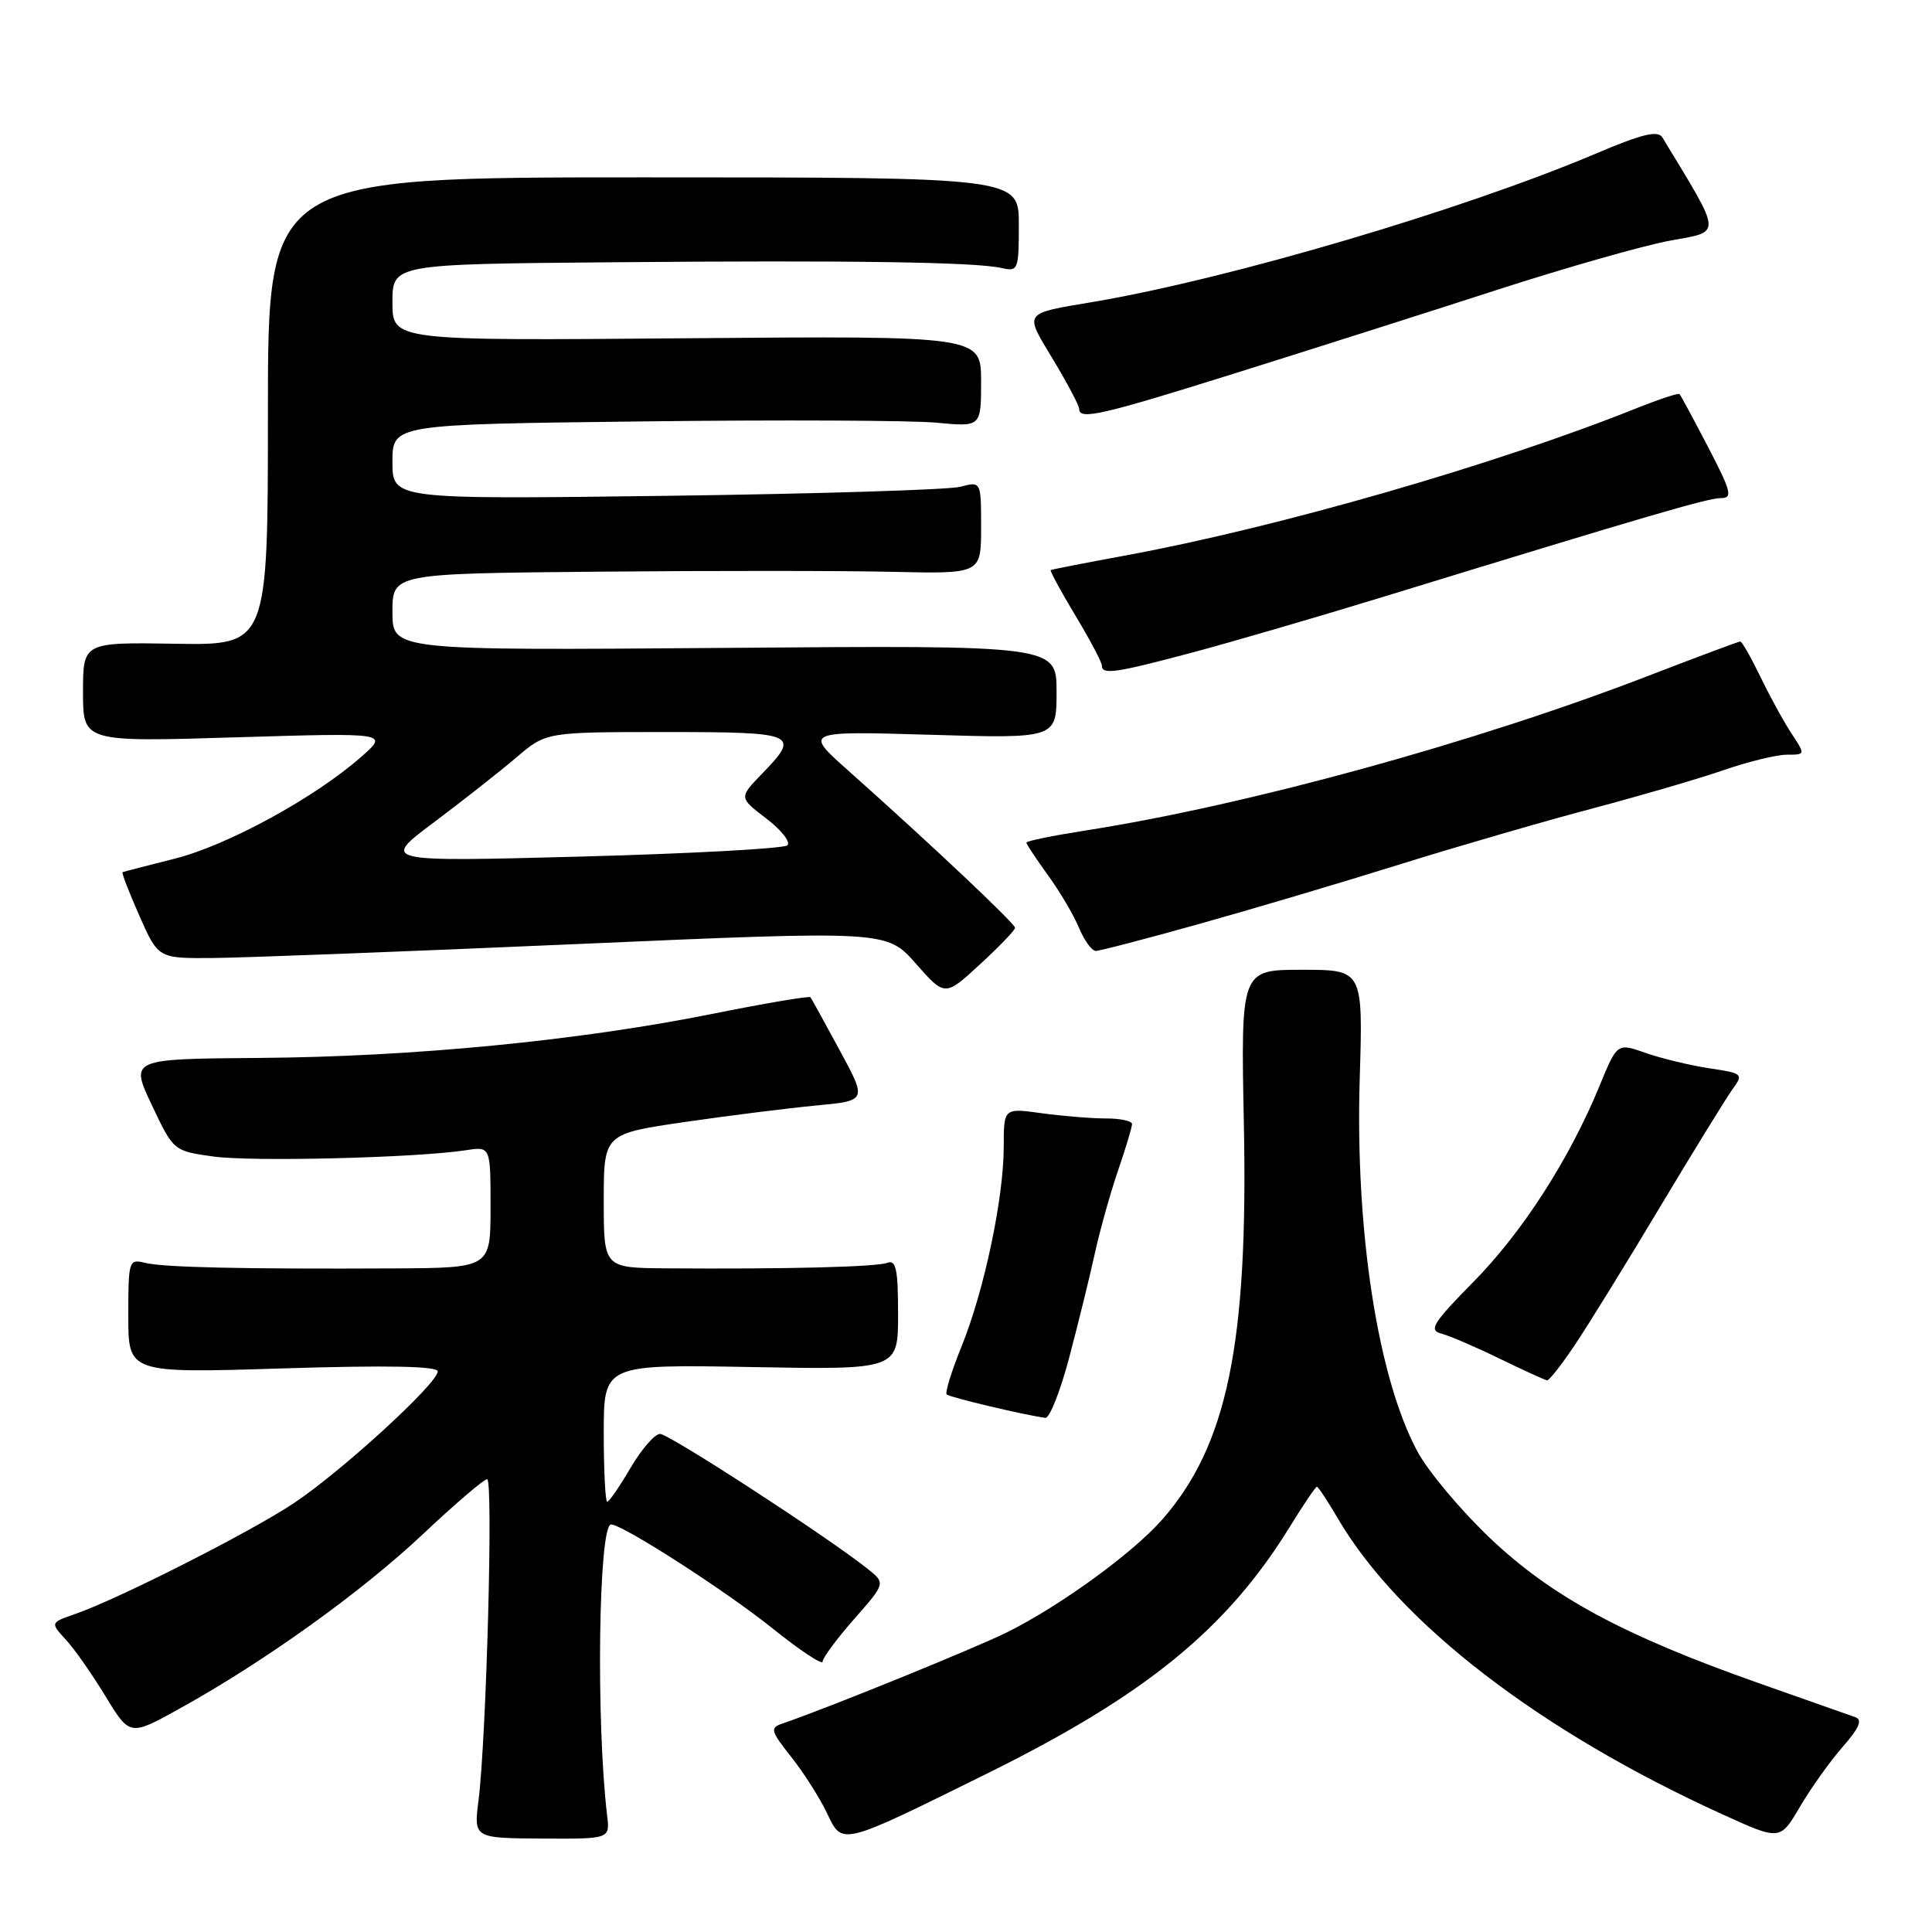 <?xml version="1.0" encoding="UTF-8" standalone="no"?>
<!DOCTYPE svg PUBLIC "-//W3C//DTD SVG 1.1//EN" "http://www.w3.org/Graphics/SVG/1.1/DTD/svg11.dtd" >
<svg xmlns="http://www.w3.org/2000/svg" xmlns:xlink="http://www.w3.org/1999/xlink" version="1.1" viewBox="0 0 256 256">
 <g >
 <path fill="currentColor"
d=" M 80.45 240.59 C 78.96 228.17 79.31 202.00 80.97 202.00 C 82.49 202.00 96.01 210.69 102.25 215.68 C 105.96 218.66 109.00 220.68 109.00 220.18 C 109.00 219.69 110.88 217.14 113.18 214.53 C 117.36 209.78 117.36 209.78 114.93 207.85 C 109.63 203.63 88.65 190.00 87.46 190.00 C 86.76 190.00 85.00 192.03 83.55 194.50 C 82.10 196.97 80.71 199.00 80.46 199.00 C 80.21 199.00 80.00 194.90 80.00 189.89 C 80.00 180.79 80.00 180.79 99.50 181.14 C 119.00 181.50 119.00 181.50 119.00 174.14 C 119.00 168.18 118.73 166.89 117.57 167.33 C 116.15 167.88 104.03 168.18 88.25 168.06 C 80.00 168.00 80.00 168.00 80.00 159.12 C 80.00 150.24 80.00 150.24 90.75 148.67 C 96.66 147.81 104.51 146.83 108.19 146.48 C 114.88 145.85 114.88 145.85 111.27 139.18 C 109.28 135.50 107.54 132.34 107.39 132.14 C 107.24 131.95 101.36 132.94 94.31 134.36 C 76.63 137.90 54.73 140.03 34.39 140.18 C 17.23 140.31 17.23 140.31 20.11 146.41 C 22.99 152.50 22.99 152.50 28.24 153.24 C 33.35 153.96 55.19 153.42 61.75 152.41 C 65.00 151.91 65.00 151.91 65.00 159.95 C 65.00 168.00 65.00 168.00 52.25 168.07 C 32.24 168.17 21.69 167.94 19.25 167.34 C 17.07 166.80 17.00 167.00 17.00 174.37 C 17.00 181.96 17.00 181.96 37.50 181.32 C 51.41 180.89 58.00 181.02 58.00 181.72 C 58.00 183.31 45.18 195.04 38.87 199.22 C 33.04 203.08 15.72 211.86 9.97 213.86 C 6.66 215.01 6.66 215.01 8.72 217.26 C 9.86 218.49 12.23 221.88 13.99 224.78 C 17.21 230.06 17.21 230.06 23.85 226.37 C 35.03 220.18 47.85 210.99 56.01 203.31 C 60.28 199.29 64.12 196.00 64.55 196.00 C 65.37 196.00 64.45 230.21 63.41 238.53 C 62.77 243.56 62.77 243.56 71.80 243.62 C 80.82 243.67 80.82 243.67 80.45 240.59 Z  M 130.94 234.93 C 151.89 224.56 162.61 215.80 170.94 202.25 C 172.72 199.36 174.32 197.00 174.49 197.00 C 174.67 197.00 175.93 198.91 177.30 201.25 C 185.42 215.08 204.05 229.41 228.19 240.39 C 235.87 243.89 235.87 243.89 238.50 239.41 C 239.95 236.94 242.50 233.37 244.16 231.47 C 246.35 228.98 246.82 227.88 245.85 227.54 C 245.11 227.28 239.32 225.24 233.00 223.01 C 215.11 216.70 205.61 211.57 197.46 203.83 C 193.56 200.13 189.21 194.94 187.80 192.30 C 182.56 182.52 179.56 163.14 180.17 142.94 C 180.61 128.50 180.61 128.50 172.51 128.50 C 164.41 128.50 164.41 128.50 164.82 149.00 C 165.40 178.08 162.61 191.54 153.99 201.36 C 150.09 205.80 140.54 212.74 133.50 216.26 C 129.25 218.37 109.51 226.40 103.67 228.38 C 102.00 228.95 102.10 229.34 104.83 232.79 C 106.48 234.87 108.60 238.20 109.55 240.18 C 111.65 244.59 111.17 244.70 130.94 234.93 Z  M 141.71 179.75 C 142.91 175.21 144.43 169.03 145.09 166.00 C 145.76 162.97 147.13 158.07 148.15 155.09 C 149.17 152.12 150.00 149.35 150.00 148.94 C 150.00 148.53 148.45 148.20 146.54 148.20 C 144.64 148.20 140.82 147.89 138.04 147.51 C 133.00 146.81 133.00 146.81 133.00 151.95 C 133.00 158.75 130.40 171.05 127.41 178.41 C 126.09 181.67 125.20 184.53 125.44 184.77 C 125.82 185.15 135.84 187.53 138.52 187.87 C 139.08 187.94 140.52 184.29 141.71 179.75 Z  M 208.67 178.22 C 210.41 175.63 215.48 167.43 219.92 160.00 C 224.37 152.57 228.70 145.54 229.54 144.37 C 231.04 142.30 230.96 142.22 226.46 141.55 C 223.91 141.16 220.14 140.25 218.06 139.52 C 214.29 138.19 214.29 138.19 211.96 143.85 C 207.97 153.57 201.74 163.26 195.25 169.84 C 189.88 175.29 189.28 176.26 190.96 176.70 C 192.04 176.98 195.53 178.48 198.71 180.03 C 201.90 181.58 204.72 182.87 205.00 182.90 C 205.28 182.93 206.93 180.82 208.67 178.22 Z  M 134.50 122.94 C 134.50 122.37 123.14 111.67 112.48 102.18 C 106.50 96.87 106.50 96.87 123.25 97.36 C 140.00 97.86 140.00 97.86 140.00 91.68 C 140.00 85.50 140.00 85.50 96.00 85.85 C 52.00 86.19 52.00 86.19 52.00 81.10 C 52.00 76.00 52.00 76.00 79.25 75.75 C 94.24 75.61 111.79 75.62 118.25 75.77 C 130.00 76.04 130.00 76.04 130.00 69.90 C 130.00 63.77 130.00 63.77 127.25 64.50 C 125.74 64.90 108.19 65.44 88.25 65.70 C 52.00 66.17 52.00 66.17 52.00 61.20 C 52.00 56.23 52.00 56.23 85.11 55.84 C 103.32 55.62 120.87 55.70 124.11 56.01 C 130.00 56.57 130.00 56.57 130.00 50.54 C 130.00 44.50 130.00 44.50 91.00 44.82 C 52.00 45.15 52.00 45.15 52.00 40.07 C 52.00 35.00 52.00 35.00 81.25 34.75 C 113.10 34.48 129.25 34.72 132.75 35.52 C 134.90 36.01 135.00 35.76 135.00 29.77 C 135.00 23.50 135.00 23.50 85.25 23.50 C 35.50 23.50 35.50 23.50 35.50 54.50 C 35.50 85.50 35.50 85.50 23.25 85.30 C 11.00 85.10 11.00 85.10 11.00 91.71 C 11.00 98.32 11.00 98.32 31.25 97.70 C 51.50 97.09 51.50 97.09 47.86 100.29 C 41.70 105.71 30.13 112.03 23.14 113.78 C 19.49 114.70 16.38 115.50 16.24 115.57 C 16.09 115.64 17.10 118.24 18.47 121.35 C 20.97 127.00 20.97 127.00 28.24 126.94 C 32.23 126.91 53.95 126.08 76.50 125.09 C 117.50 123.30 117.50 123.30 121.35 127.68 C 125.21 132.06 125.21 132.06 129.85 127.78 C 132.41 125.43 134.50 123.25 134.50 122.94 Z  M 158.82 122.45 C 165.80 120.50 177.80 116.94 185.50 114.53 C 193.20 112.13 204.68 108.80 211.00 107.13 C 217.32 105.45 225.16 103.17 228.41 102.04 C 231.66 100.92 235.42 100.00 236.77 100.00 C 239.23 100.00 239.23 100.00 237.42 97.25 C 236.42 95.74 234.56 92.36 233.30 89.75 C 232.03 87.14 230.82 85.00 230.60 85.00 C 230.38 85.00 224.93 87.04 218.49 89.52 C 195.66 98.35 165.23 106.71 143.75 110.06 C 139.49 110.73 136.00 111.44 136.00 111.65 C 136.00 111.85 137.29 113.80 138.86 115.97 C 140.44 118.14 142.29 121.29 142.98 122.96 C 143.68 124.63 144.67 126.00 145.20 126.00 C 145.72 126.00 151.85 124.40 158.82 122.45 Z  M 158.00 86.46 C 163.22 85.07 174.70 81.72 183.50 79.02 C 218.63 68.24 226.30 66.00 228.04 66.00 C 229.62 66.00 229.40 65.14 226.34 59.25 C 224.40 55.54 222.70 52.37 222.54 52.21 C 222.39 52.06 219.84 52.90 216.88 54.08 C 198.20 61.57 169.21 69.92 149.00 73.63 C 143.78 74.59 139.38 75.45 139.23 75.54 C 139.09 75.63 140.55 78.33 142.48 81.54 C 144.42 84.75 146.00 87.75 146.00 88.19 C 146.00 89.44 147.77 89.19 158.00 86.46 Z  M 163.75 49.43 C 173.51 46.37 189.01 41.44 198.18 38.47 C 207.35 35.50 217.74 32.54 221.27 31.89 C 228.23 30.61 228.29 31.44 220.28 18.22 C 219.68 17.24 217.63 17.73 211.42 20.37 C 193.85 27.81 162.99 36.92 145.00 39.98 C 135.44 41.60 135.69 41.25 139.54 47.64 C 141.44 50.80 143.00 53.75 143.00 54.19 C 143.00 55.69 145.94 55.02 163.75 49.43 Z  M 57.50 108.96 C 61.35 106.07 66.27 102.20 68.43 100.36 C 72.36 97.00 72.36 97.00 88.18 97.00 C 105.62 97.00 106.12 97.22 100.95 102.55 C 97.91 105.69 97.91 105.69 101.54 108.46 C 103.54 109.98 104.79 111.58 104.33 112.01 C 103.88 112.44 91.58 113.11 77.00 113.50 C 50.50 114.20 50.50 114.20 57.50 108.96 Z "/>
</g>
</svg>